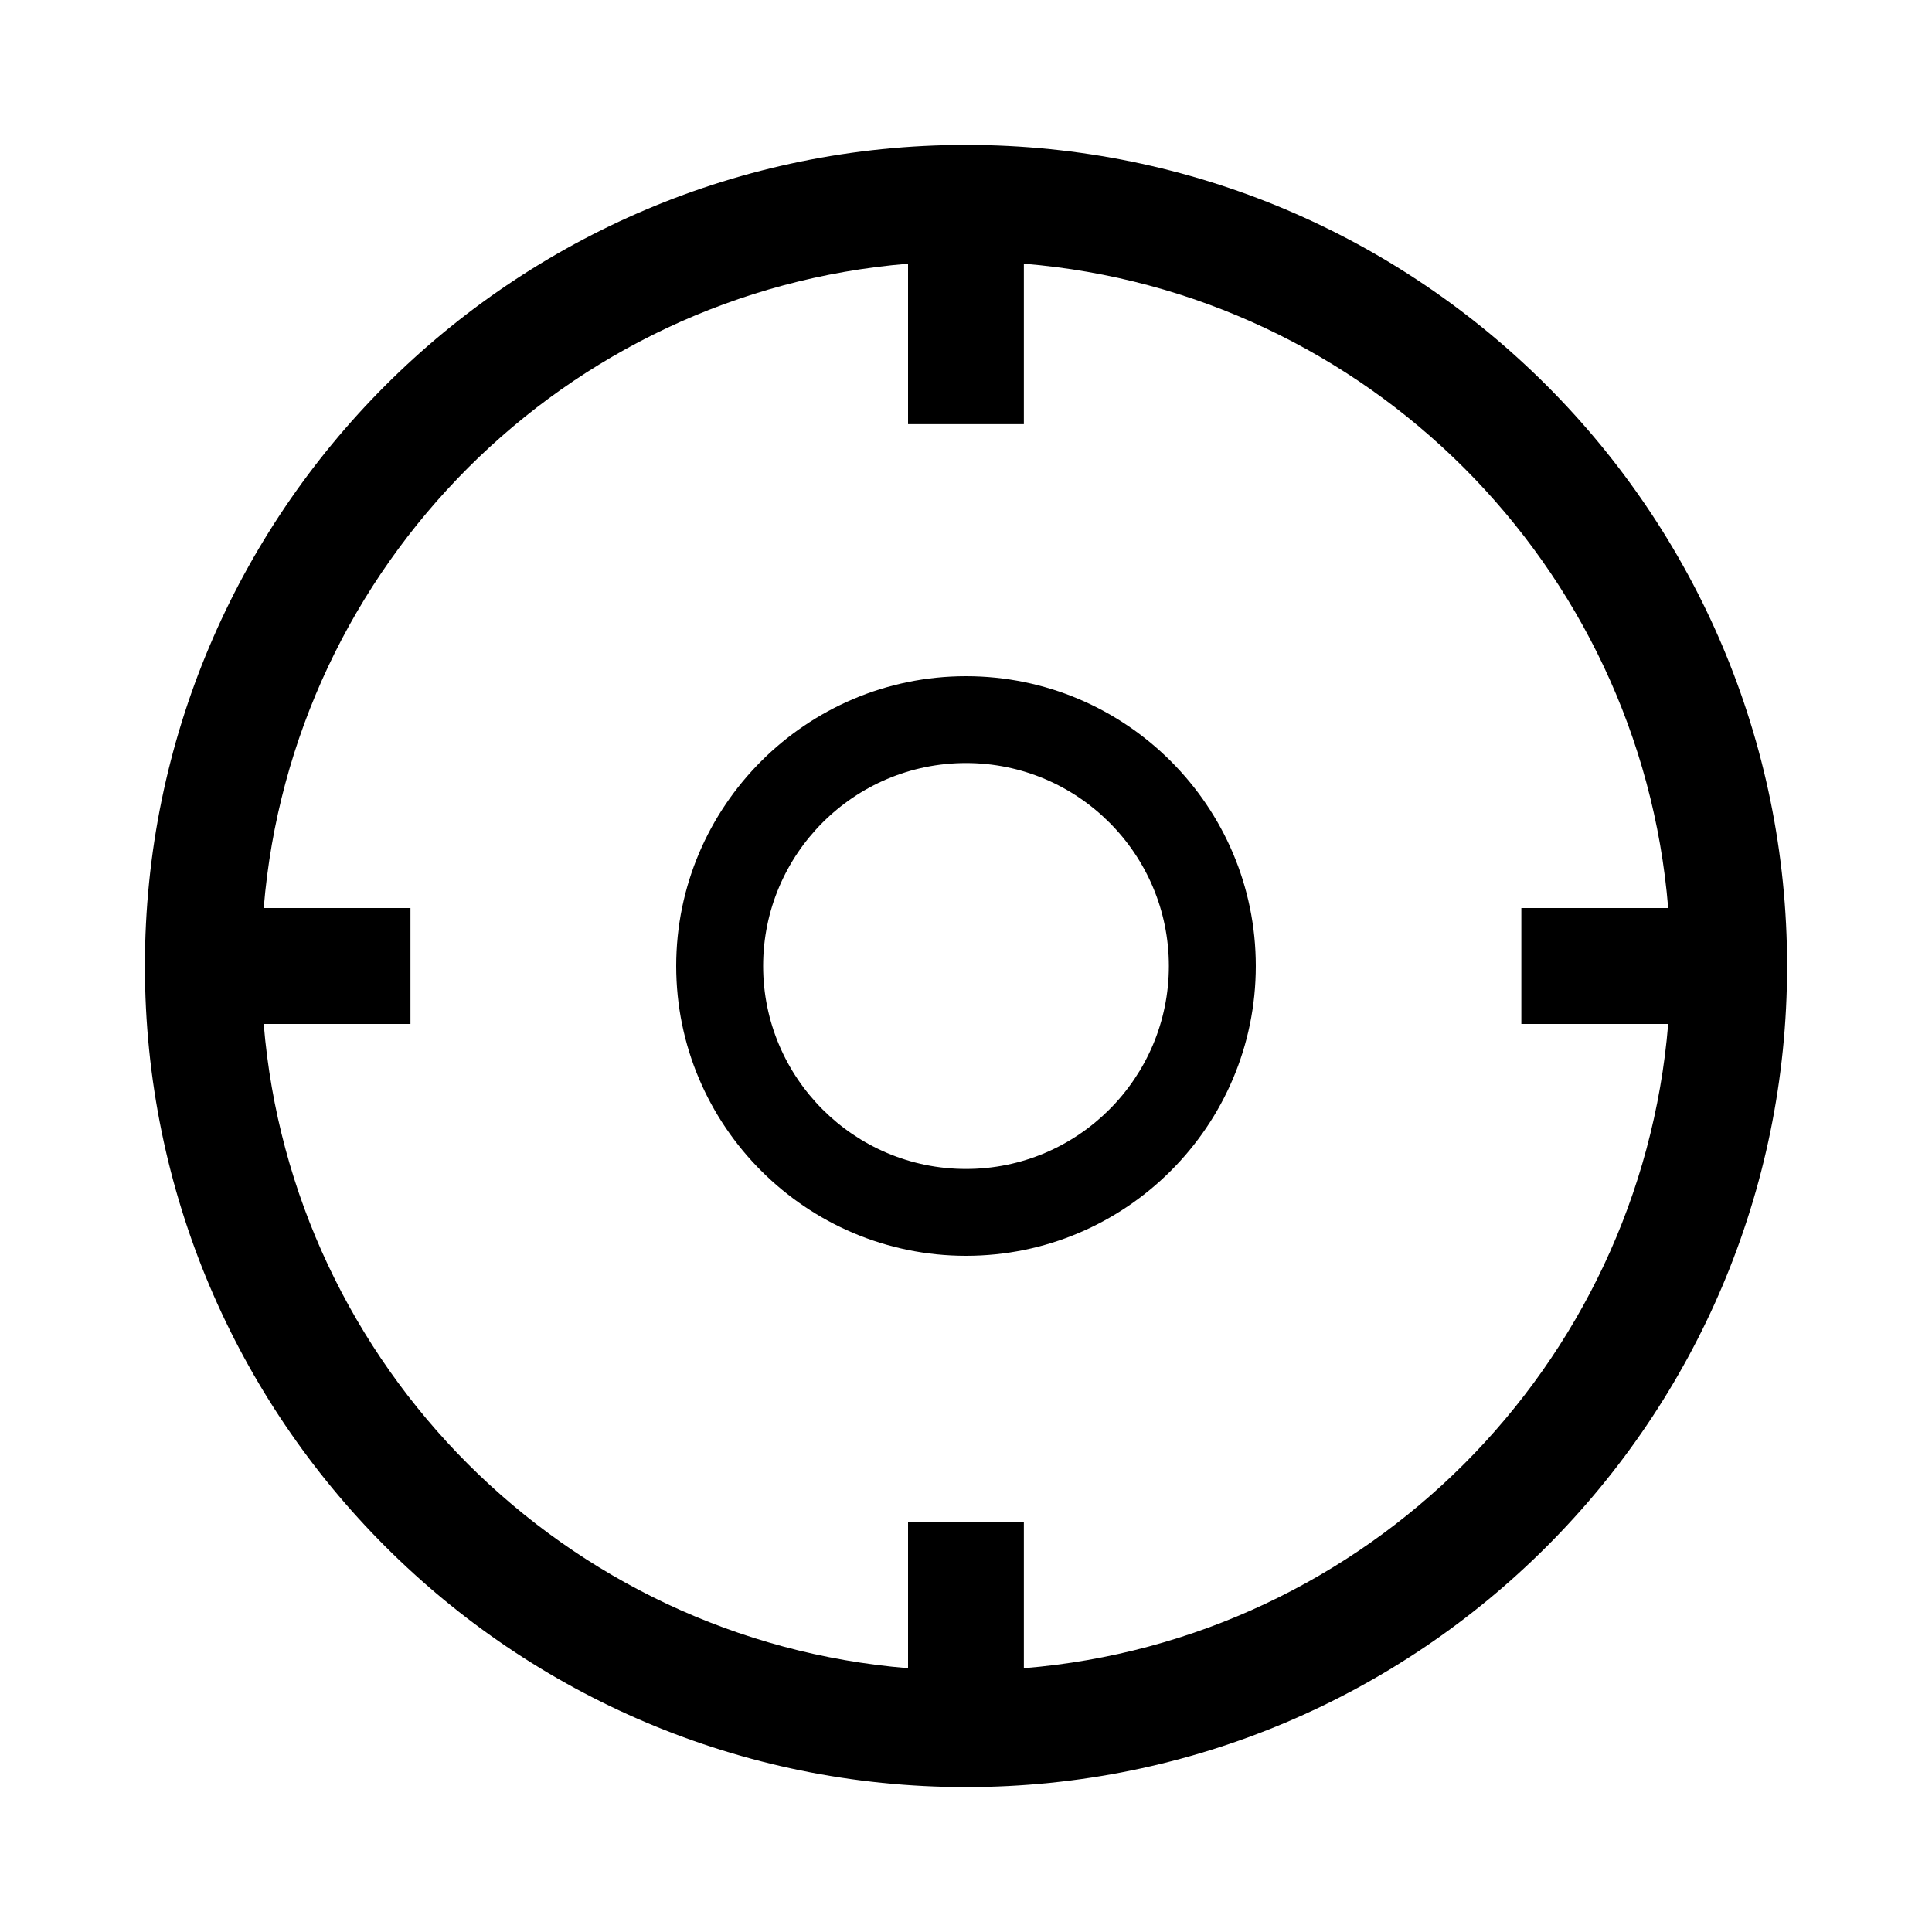 <?xml version="1.0" encoding="utf-8"?>
<!-- Generator: Adobe Illustrator 19.0.1, SVG Export Plug-In . SVG Version: 6.00 Build 0)  -->
<svg version="1.1" id="Layer_1" xmlns="http://www.w3.org/2000/svg" xmlns:xlink="http://www.w3.org/1999/xlink" x="0px" y="0px"
	 viewBox="0 0 20 20" style="enable-background:new 0 0 20 20;" xml:space="preserve">
<style type="text/css">
	.st0{fill:none;}
</style>
<g>
	<rect x="0" class="st0" width="20" height="20"/>
	<g>
		<path d="M10,7c-1.654,0-3,1.346-3,3s1.346,3,3,3
			s3-1.346,3-3S11.654,7,10,7z M10,12.101
			c-1.158,0-2.1-0.942-2.1-2.101s0.942-2.101,2.1-2.101
			s2.1,0.942,2.1,2.101S11.158,12.101,10,12.101z"/>
		<path d="M10,1.5c-4.694,0-8.5,3.806-8.5,8.5c0,4.694,3.806,8.5,8.5,8.5s8.5-3.806,8.5-8.5
			C18.5,5.306,14.694,1.5,10,1.5z M17.269,10.6
			c-0.291,3.547-3.123,6.379-6.67,6.669v-1.51H9.4v1.51
			c-3.547-0.291-6.379-3.123-6.67-6.669h1.519V9.4H2.73
			c0.291-3.547,3.123-6.379,6.67-6.67v1.661h1.199V2.73
			c3.547,0.29,6.38,3.123,6.67,6.67h-1.52v1.2H17.269z"/>
	</g>
</g>
</svg>
